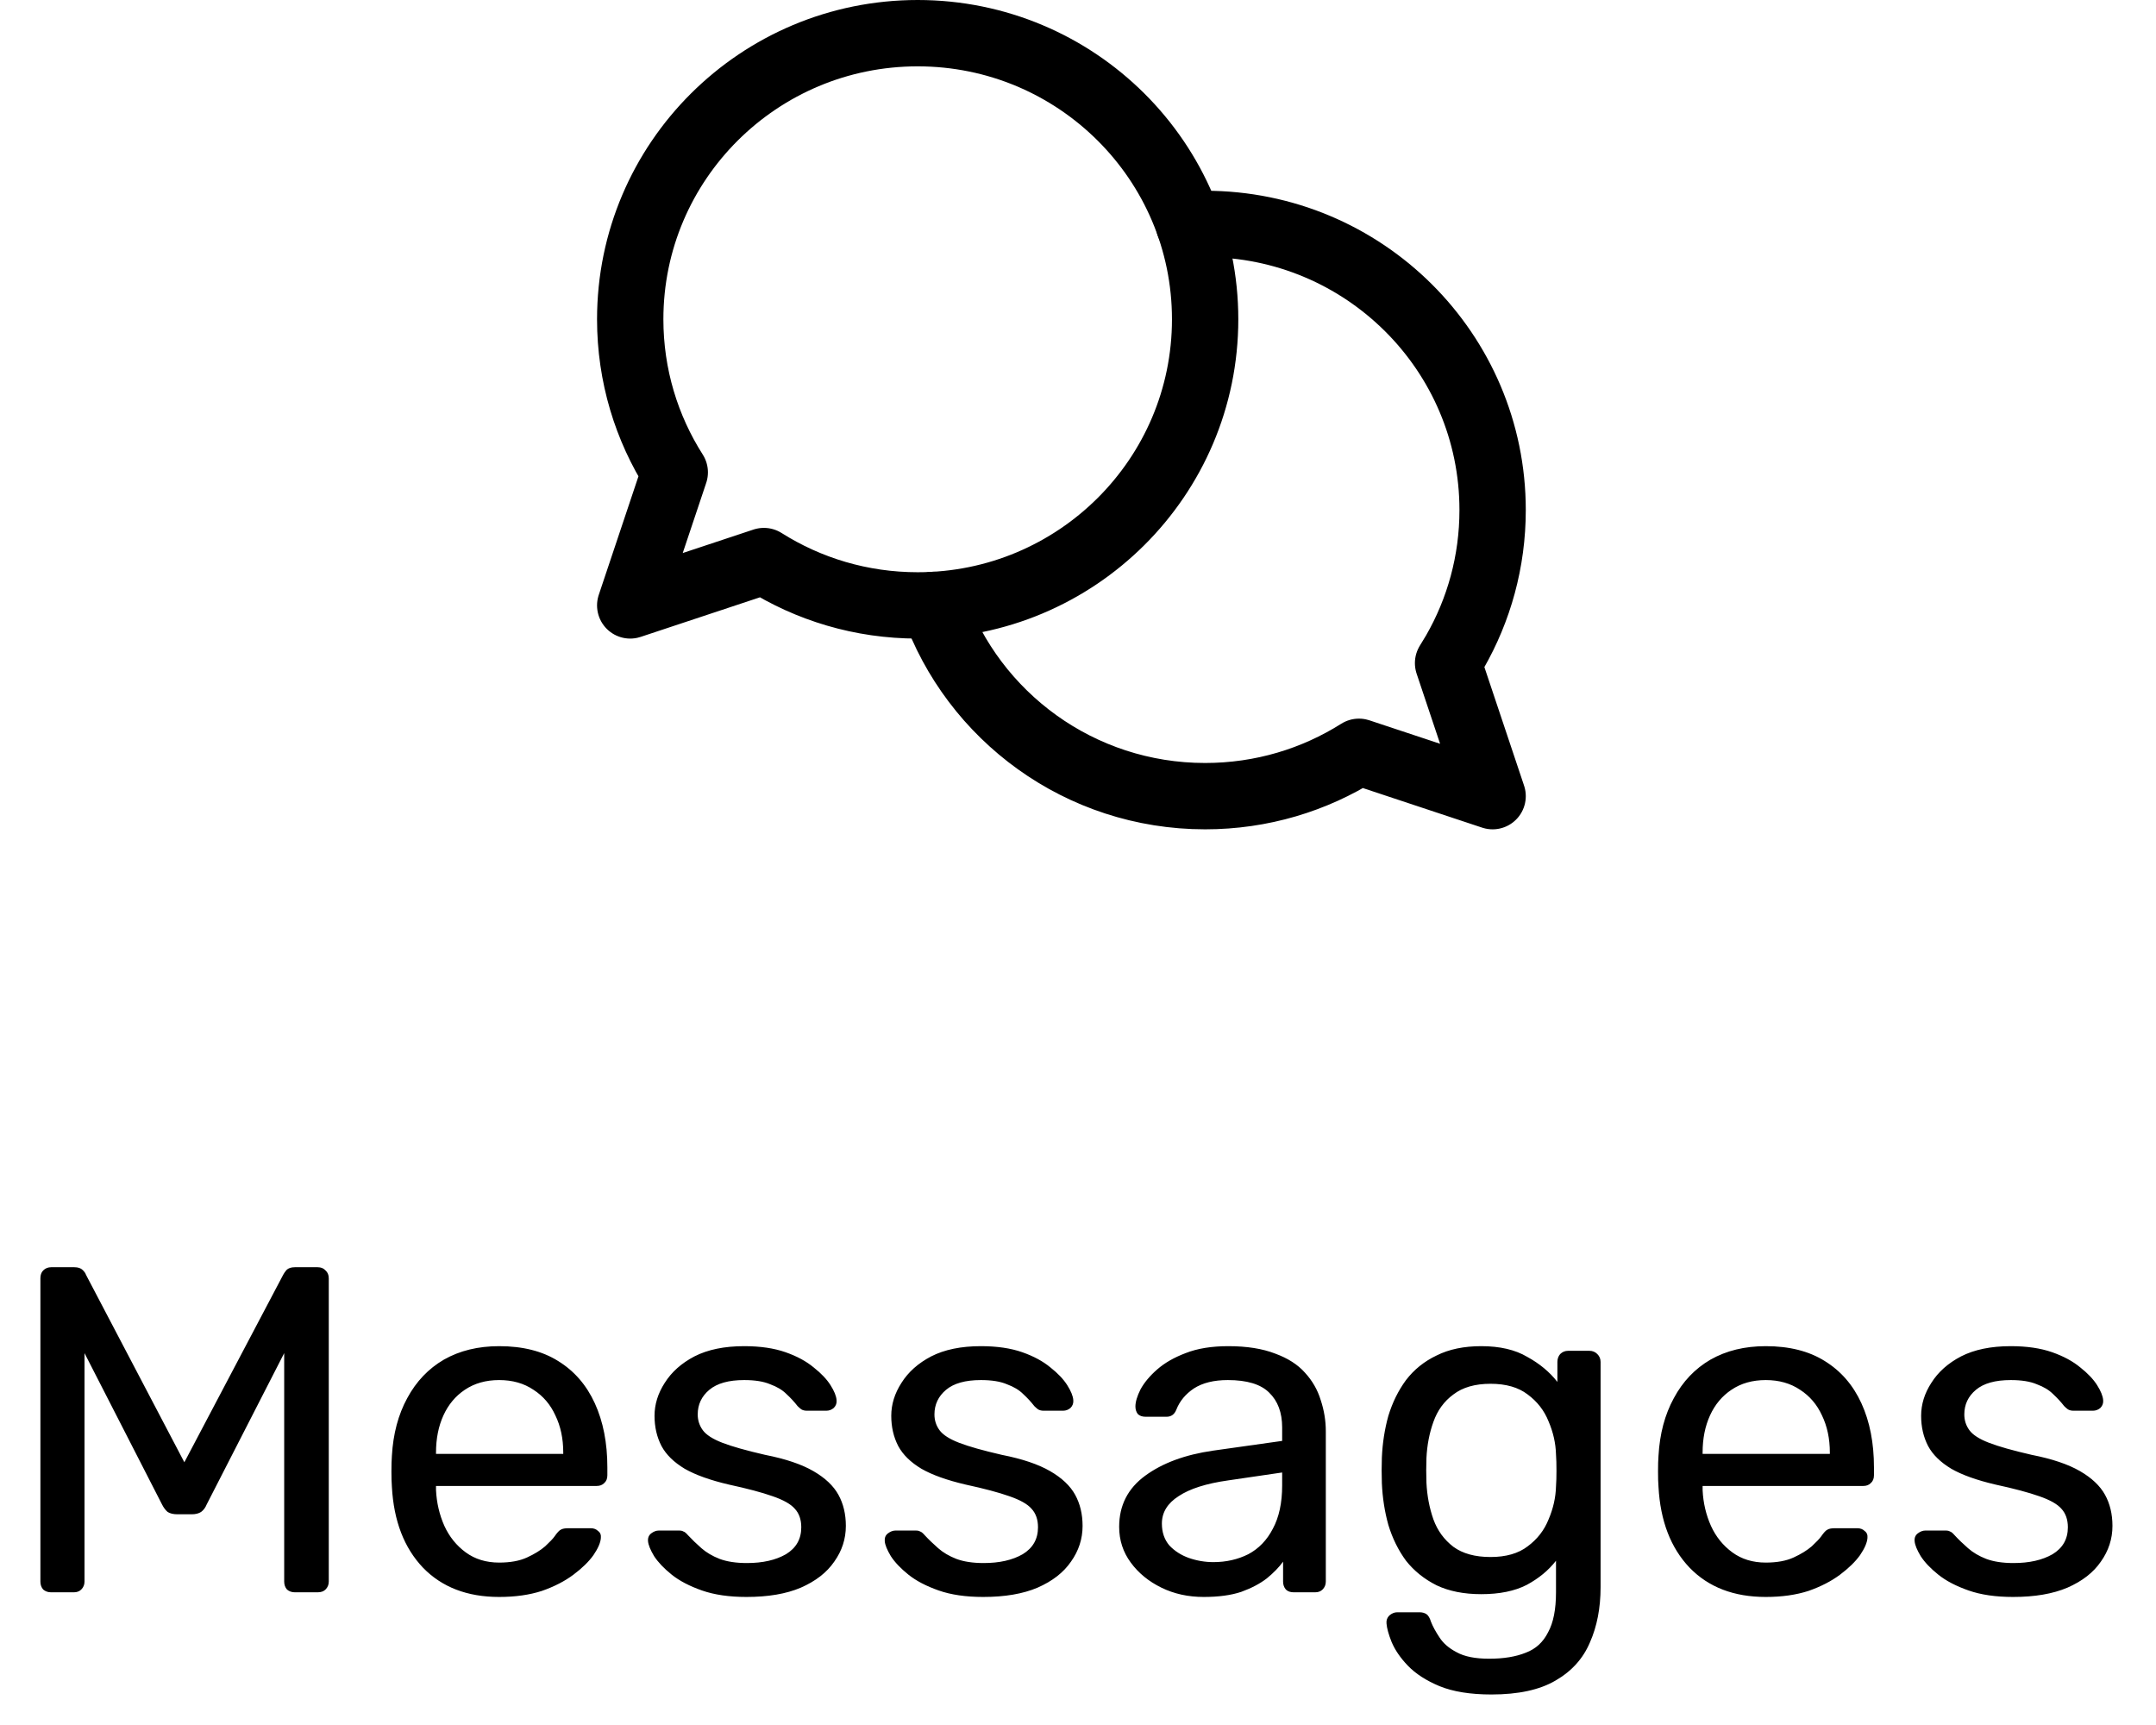 <svg width="65" height="52" viewBox="0 0 65 52" fill="none" xmlns="http://www.w3.org/2000/svg">
<path d="M36.333 9.625C36.333 14.389 32.453 18.25 27.667 18.25C25.961 18.25 24.371 17.76 23.03 16.913L19 18.25L20.343 14.239C19.493 12.905 19 11.322 19 9.625C19 4.862 22.88 1 27.667 1C32.453 1 36.333 4.862 36.333 9.625Z" stroke="black" stroke-width="2" stroke-linecap="round" stroke-linejoin="round"/>
<path d="M28.155 18.235C29.34 21.593 32.554 24 36.333 24C38.039 24 39.629 23.51 40.97 22.663L45 24L43.657 19.989L43.862 19.651C44.586 18.39 45 16.931 45 15.375C45 10.612 41.12 6.75 36.333 6.75L36.008 6.756L35.845 6.765" stroke="black" stroke-width="2" stroke-linecap="round" stroke-linejoin="round"/>
<path d="M1.54 48C1.447 48 1.367 47.972 1.302 47.916C1.246 47.851 1.218 47.771 1.218 47.678V38.536C1.218 38.433 1.246 38.354 1.302 38.298C1.367 38.233 1.447 38.2 1.54 38.2H2.24C2.352 38.2 2.436 38.228 2.492 38.284C2.548 38.34 2.581 38.387 2.59 38.424L5.558 44.08L8.54 38.424C8.559 38.387 8.591 38.34 8.638 38.284C8.694 38.228 8.778 38.2 8.89 38.2H9.576C9.679 38.2 9.758 38.233 9.814 38.298C9.879 38.354 9.912 38.433 9.912 38.536V47.678C9.912 47.771 9.879 47.851 9.814 47.916C9.758 47.972 9.679 48 9.576 48H8.89C8.797 48 8.717 47.972 8.652 47.916C8.596 47.851 8.568 47.771 8.568 47.678V40.79L6.23 45.354C6.193 45.447 6.137 45.522 6.062 45.578C5.987 45.625 5.894 45.648 5.782 45.648H5.348C5.227 45.648 5.129 45.625 5.054 45.578C4.989 45.522 4.933 45.447 4.886 45.354L2.548 40.79V47.678C2.548 47.771 2.515 47.851 2.45 47.916C2.394 47.972 2.319 48 2.226 48H1.54ZM15.049 48.14C14.088 48.14 13.323 47.846 12.753 47.258C12.184 46.661 11.871 45.849 11.815 44.822C11.806 44.701 11.801 44.547 11.801 44.36C11.801 44.164 11.806 44.005 11.815 43.884C11.853 43.221 12.007 42.643 12.277 42.148C12.548 41.644 12.917 41.257 13.383 40.986C13.859 40.715 14.415 40.58 15.049 40.58C15.759 40.58 16.351 40.729 16.827 41.028C17.313 41.327 17.681 41.751 17.933 42.302C18.185 42.853 18.311 43.497 18.311 44.234V44.472C18.311 44.575 18.279 44.654 18.213 44.71C18.157 44.766 18.083 44.794 17.989 44.794H13.145C13.145 44.803 13.145 44.822 13.145 44.85C13.145 44.878 13.145 44.901 13.145 44.92C13.164 45.303 13.248 45.662 13.397 45.998C13.547 46.325 13.761 46.591 14.041 46.796C14.321 47.001 14.657 47.104 15.049 47.104C15.385 47.104 15.665 47.053 15.889 46.95C16.113 46.847 16.295 46.735 16.435 46.614C16.575 46.483 16.669 46.385 16.715 46.32C16.799 46.199 16.865 46.129 16.911 46.11C16.958 46.082 17.033 46.068 17.135 46.068H17.807C17.901 46.068 17.975 46.096 18.031 46.152C18.097 46.199 18.125 46.269 18.115 46.362C18.106 46.502 18.031 46.675 17.891 46.88C17.751 47.076 17.551 47.272 17.289 47.468C17.028 47.664 16.711 47.827 16.337 47.958C15.964 48.079 15.535 48.14 15.049 48.14ZM13.145 43.828H16.981V43.786C16.981 43.366 16.902 42.993 16.743 42.666C16.594 42.339 16.375 42.083 16.085 41.896C15.796 41.7 15.451 41.602 15.049 41.602C14.648 41.602 14.303 41.7 14.013 41.896C13.733 42.083 13.519 42.339 13.369 42.666C13.22 42.993 13.145 43.366 13.145 43.786V43.828ZM22.505 48.14C21.983 48.14 21.535 48.075 21.161 47.944C20.788 47.813 20.485 47.655 20.251 47.468C20.018 47.281 19.841 47.095 19.719 46.908C19.607 46.721 19.547 46.572 19.537 46.46C19.528 46.357 19.561 46.278 19.635 46.222C19.71 46.166 19.785 46.138 19.859 46.138H20.475C20.531 46.138 20.573 46.147 20.601 46.166C20.639 46.175 20.685 46.213 20.741 46.278C20.863 46.409 20.998 46.539 21.147 46.67C21.297 46.801 21.479 46.908 21.693 46.992C21.917 47.076 22.193 47.118 22.519 47.118C22.995 47.118 23.387 47.029 23.695 46.852C24.003 46.665 24.157 46.395 24.157 46.04C24.157 45.807 24.092 45.62 23.961 45.48C23.84 45.34 23.616 45.214 23.289 45.102C22.972 44.99 22.533 44.873 21.973 44.752C21.413 44.621 20.97 44.463 20.643 44.276C20.317 44.08 20.083 43.851 19.943 43.59C19.803 43.319 19.733 43.016 19.733 42.68C19.733 42.335 19.836 42.003 20.041 41.686C20.247 41.359 20.545 41.093 20.937 40.888C21.339 40.683 21.838 40.58 22.435 40.58C22.921 40.58 23.336 40.641 23.681 40.762C24.027 40.883 24.311 41.037 24.535 41.224C24.759 41.401 24.927 41.579 25.039 41.756C25.151 41.933 25.212 42.083 25.221 42.204C25.231 42.297 25.203 42.377 25.137 42.442C25.072 42.498 24.997 42.526 24.913 42.526H24.325C24.26 42.526 24.204 42.512 24.157 42.484C24.12 42.456 24.083 42.423 24.045 42.386C23.952 42.265 23.84 42.143 23.709 42.022C23.588 41.901 23.425 41.803 23.219 41.728C23.023 41.644 22.762 41.602 22.435 41.602C21.969 41.602 21.619 41.7 21.385 41.896C21.152 42.092 21.035 42.339 21.035 42.638C21.035 42.815 21.087 42.974 21.189 43.114C21.292 43.254 21.488 43.38 21.777 43.492C22.067 43.604 22.496 43.725 23.065 43.856C23.681 43.977 24.167 44.141 24.521 44.346C24.876 44.551 25.128 44.789 25.277 45.06C25.427 45.331 25.501 45.643 25.501 45.998C25.501 46.39 25.385 46.749 25.151 47.076C24.927 47.403 24.591 47.664 24.143 47.86C23.705 48.047 23.159 48.14 22.505 48.14ZM29.642 48.14C29.119 48.14 28.671 48.075 28.298 47.944C27.925 47.813 27.621 47.655 27.388 47.468C27.155 47.281 26.977 47.095 26.856 46.908C26.744 46.721 26.683 46.572 26.674 46.46C26.665 46.357 26.697 46.278 26.772 46.222C26.847 46.166 26.921 46.138 26.996 46.138H27.612C27.668 46.138 27.71 46.147 27.738 46.166C27.775 46.175 27.822 46.213 27.878 46.278C27.999 46.409 28.135 46.539 28.284 46.67C28.433 46.801 28.615 46.908 28.83 46.992C29.054 47.076 29.329 47.118 29.656 47.118C30.132 47.118 30.524 47.029 30.832 46.852C31.14 46.665 31.294 46.395 31.294 46.04C31.294 45.807 31.229 45.62 31.098 45.48C30.977 45.34 30.753 45.214 30.426 45.102C30.109 44.99 29.67 44.873 29.11 44.752C28.55 44.621 28.107 44.463 27.78 44.276C27.453 44.08 27.22 43.851 27.08 43.59C26.94 43.319 26.87 43.016 26.87 42.68C26.87 42.335 26.973 42.003 27.178 41.686C27.383 41.359 27.682 41.093 28.074 40.888C28.475 40.683 28.975 40.58 29.572 40.58C30.057 40.58 30.473 40.641 30.818 40.762C31.163 40.883 31.448 41.037 31.672 41.224C31.896 41.401 32.064 41.579 32.176 41.756C32.288 41.933 32.349 42.083 32.358 42.204C32.367 42.297 32.339 42.377 32.274 42.442C32.209 42.498 32.134 42.526 32.05 42.526H31.462C31.397 42.526 31.341 42.512 31.294 42.484C31.257 42.456 31.219 42.423 31.182 42.386C31.089 42.265 30.977 42.143 30.846 42.022C30.725 41.901 30.561 41.803 30.356 41.728C30.16 41.644 29.899 41.602 29.572 41.602C29.105 41.602 28.755 41.7 28.522 41.896C28.289 42.092 28.172 42.339 28.172 42.638C28.172 42.815 28.223 42.974 28.326 43.114C28.429 43.254 28.625 43.38 28.914 43.492C29.203 43.604 29.633 43.725 30.202 43.856C30.818 43.977 31.303 44.141 31.658 44.346C32.013 44.551 32.265 44.789 32.414 45.06C32.563 45.331 32.638 45.643 32.638 45.998C32.638 46.39 32.521 46.749 32.288 47.076C32.064 47.403 31.728 47.664 31.28 47.86C30.841 48.047 30.295 48.14 29.642 48.14ZM36.289 48.14C35.822 48.14 35.397 48.047 35.015 47.86C34.632 47.673 34.324 47.421 34.091 47.104C33.857 46.787 33.741 46.427 33.741 46.026C33.741 45.382 34.002 44.869 34.525 44.486C35.047 44.103 35.729 43.851 36.569 43.73L38.655 43.436V43.03C38.655 42.582 38.524 42.232 38.263 41.98C38.011 41.728 37.595 41.602 37.017 41.602C36.597 41.602 36.256 41.686 35.995 41.854C35.743 42.022 35.565 42.237 35.463 42.498C35.407 42.638 35.309 42.708 35.169 42.708H34.539C34.436 42.708 34.357 42.68 34.301 42.624C34.254 42.559 34.231 42.484 34.231 42.4C34.231 42.26 34.282 42.087 34.385 41.882C34.497 41.677 34.665 41.476 34.889 41.28C35.113 41.084 35.397 40.921 35.743 40.79C36.097 40.65 36.527 40.58 37.031 40.58C37.591 40.58 38.062 40.655 38.445 40.804C38.827 40.944 39.126 41.135 39.341 41.378C39.565 41.621 39.723 41.896 39.817 42.204C39.919 42.512 39.971 42.825 39.971 43.142V47.678C39.971 47.771 39.938 47.851 39.873 47.916C39.817 47.972 39.742 48 39.649 48H39.005C38.902 48 38.823 47.972 38.767 47.916C38.711 47.851 38.683 47.771 38.683 47.678V47.076C38.561 47.244 38.398 47.412 38.193 47.58C37.987 47.739 37.731 47.874 37.423 47.986C37.115 48.089 36.737 48.14 36.289 48.14ZM36.583 47.09C36.965 47.09 37.315 47.011 37.633 46.852C37.95 46.684 38.197 46.427 38.375 46.082C38.561 45.737 38.655 45.303 38.655 44.78V44.388L37.031 44.626C36.368 44.719 35.869 44.878 35.533 45.102C35.197 45.317 35.029 45.592 35.029 45.928C35.029 46.189 35.103 46.409 35.253 46.586C35.411 46.754 35.607 46.88 35.841 46.964C36.083 47.048 36.331 47.09 36.583 47.09ZM44.965 51.08C44.331 51.08 43.808 50.996 43.397 50.828C42.996 50.66 42.679 50.455 42.445 50.212C42.221 49.979 42.058 49.741 41.955 49.498C41.862 49.265 41.811 49.078 41.801 48.938C41.792 48.845 41.82 48.765 41.885 48.7C41.96 48.635 42.039 48.602 42.123 48.602H42.795C42.879 48.602 42.949 48.621 43.005 48.658C43.061 48.695 43.108 48.775 43.145 48.896C43.201 49.036 43.285 49.19 43.397 49.358C43.509 49.535 43.682 49.685 43.915 49.806C44.149 49.937 44.475 50.002 44.895 50.002C45.334 50.002 45.703 49.941 46.001 49.82C46.3 49.708 46.524 49.503 46.673 49.204C46.832 48.915 46.911 48.513 46.911 48V47.048C46.687 47.337 46.393 47.58 46.029 47.776C45.665 47.963 45.208 48.056 44.657 48.056C44.135 48.056 43.687 47.967 43.313 47.79C42.94 47.603 42.632 47.356 42.389 47.048C42.156 46.731 41.979 46.371 41.857 45.97C41.745 45.569 41.68 45.149 41.661 44.71C41.652 44.449 41.652 44.192 41.661 43.94C41.68 43.501 41.745 43.081 41.857 42.68C41.979 42.279 42.156 41.919 42.389 41.602C42.632 41.285 42.94 41.037 43.313 40.86C43.687 40.673 44.135 40.58 44.657 40.58C45.217 40.58 45.679 40.687 46.043 40.902C46.417 41.107 46.72 41.359 46.953 41.658V41.056C46.953 40.963 46.981 40.883 47.037 40.818C47.103 40.753 47.182 40.72 47.275 40.72H47.919C48.013 40.72 48.092 40.753 48.157 40.818C48.223 40.883 48.255 40.963 48.255 41.056V47.846C48.255 48.471 48.148 49.027 47.933 49.512C47.728 49.997 47.383 50.38 46.897 50.66C46.421 50.94 45.777 51.08 44.965 51.08ZM44.937 46.936C45.404 46.936 45.777 46.829 46.057 46.614C46.347 46.399 46.557 46.129 46.687 45.802C46.827 45.475 46.902 45.144 46.911 44.808C46.921 44.677 46.925 44.519 46.925 44.332C46.925 44.136 46.921 43.973 46.911 43.842C46.902 43.506 46.827 43.175 46.687 42.848C46.557 42.521 46.347 42.251 46.057 42.036C45.777 41.821 45.404 41.714 44.937 41.714C44.471 41.714 44.097 41.821 43.817 42.036C43.537 42.241 43.337 42.517 43.215 42.862C43.094 43.198 43.024 43.562 43.005 43.954C42.996 44.197 42.996 44.444 43.005 44.696C43.024 45.088 43.094 45.457 43.215 45.802C43.337 46.138 43.537 46.413 43.817 46.628C44.097 46.833 44.471 46.936 44.937 46.936ZM53.235 48.14C52.273 48.14 51.508 47.846 50.939 47.258C50.369 46.661 50.057 45.849 50.001 44.822C49.991 44.701 49.987 44.547 49.987 44.36C49.987 44.164 49.991 44.005 50.001 43.884C50.038 43.221 50.192 42.643 50.463 42.148C50.733 41.644 51.102 41.257 51.569 40.986C52.045 40.715 52.6 40.58 53.235 40.58C53.944 40.58 54.537 40.729 55.013 41.028C55.498 41.327 55.867 41.751 56.119 42.302C56.371 42.853 56.497 43.497 56.497 44.234V44.472C56.497 44.575 56.464 44.654 56.399 44.71C56.343 44.766 56.268 44.794 56.175 44.794H51.331C51.331 44.803 51.331 44.822 51.331 44.85C51.331 44.878 51.331 44.901 51.331 44.92C51.349 45.303 51.433 45.662 51.583 45.998C51.732 46.325 51.947 46.591 52.227 46.796C52.507 47.001 52.843 47.104 53.235 47.104C53.571 47.104 53.851 47.053 54.075 46.95C54.299 46.847 54.481 46.735 54.621 46.614C54.761 46.483 54.854 46.385 54.901 46.32C54.985 46.199 55.05 46.129 55.097 46.11C55.143 46.082 55.218 46.068 55.321 46.068H55.993C56.086 46.068 56.161 46.096 56.217 46.152C56.282 46.199 56.31 46.269 56.301 46.362C56.291 46.502 56.217 46.675 56.077 46.88C55.937 47.076 55.736 47.272 55.475 47.468C55.213 47.664 54.896 47.827 54.523 47.958C54.149 48.079 53.72 48.14 53.235 48.14ZM51.331 43.828H55.167V43.786C55.167 43.366 55.087 42.993 54.929 42.666C54.779 42.339 54.56 42.083 54.271 41.896C53.981 41.7 53.636 41.602 53.235 41.602C52.833 41.602 52.488 41.7 52.199 41.896C51.919 42.083 51.704 42.339 51.555 42.666C51.405 42.993 51.331 43.366 51.331 43.786V43.828ZM60.691 48.14C60.168 48.14 59.72 48.075 59.347 47.944C58.973 47.813 58.67 47.655 58.437 47.468C58.203 47.281 58.026 47.095 57.905 46.908C57.793 46.721 57.732 46.572 57.723 46.46C57.713 46.357 57.746 46.278 57.821 46.222C57.895 46.166 57.97 46.138 58.045 46.138H58.661C58.717 46.138 58.759 46.147 58.787 46.166C58.824 46.175 58.871 46.213 58.927 46.278C59.048 46.409 59.183 46.539 59.333 46.67C59.482 46.801 59.664 46.908 59.879 46.992C60.103 47.076 60.378 47.118 60.705 47.118C61.181 47.118 61.573 47.029 61.881 46.852C62.189 46.665 62.343 46.395 62.343 46.04C62.343 45.807 62.277 45.62 62.147 45.48C62.025 45.34 61.801 45.214 61.475 45.102C61.157 44.99 60.719 44.873 60.159 44.752C59.599 44.621 59.155 44.463 58.829 44.276C58.502 44.08 58.269 43.851 58.129 43.59C57.989 43.319 57.919 43.016 57.919 42.68C57.919 42.335 58.021 42.003 58.227 41.686C58.432 41.359 58.731 41.093 59.123 40.888C59.524 40.683 60.023 40.58 60.621 40.58C61.106 40.58 61.521 40.641 61.867 40.762C62.212 40.883 62.497 41.037 62.721 41.224C62.945 41.401 63.113 41.579 63.225 41.756C63.337 41.933 63.397 42.083 63.407 42.204C63.416 42.297 63.388 42.377 63.323 42.442C63.257 42.498 63.183 42.526 63.099 42.526H62.511C62.445 42.526 62.389 42.512 62.343 42.484C62.305 42.456 62.268 42.423 62.231 42.386C62.137 42.265 62.025 42.143 61.895 42.022C61.773 41.901 61.61 41.803 61.405 41.728C61.209 41.644 60.947 41.602 60.621 41.602C60.154 41.602 59.804 41.7 59.571 41.896C59.337 42.092 59.221 42.339 59.221 42.638C59.221 42.815 59.272 42.974 59.375 43.114C59.477 43.254 59.673 43.38 59.963 43.492C60.252 43.604 60.681 43.725 61.251 43.856C61.867 43.977 62.352 44.141 62.707 44.346C63.061 44.551 63.313 44.789 63.463 45.06C63.612 45.331 63.687 45.643 63.687 45.998C63.687 46.39 63.57 46.749 63.337 47.076C63.113 47.403 62.777 47.664 62.329 47.86C61.89 48.047 61.344 48.14 60.691 48.14Z" fill="black"/>
</svg>
